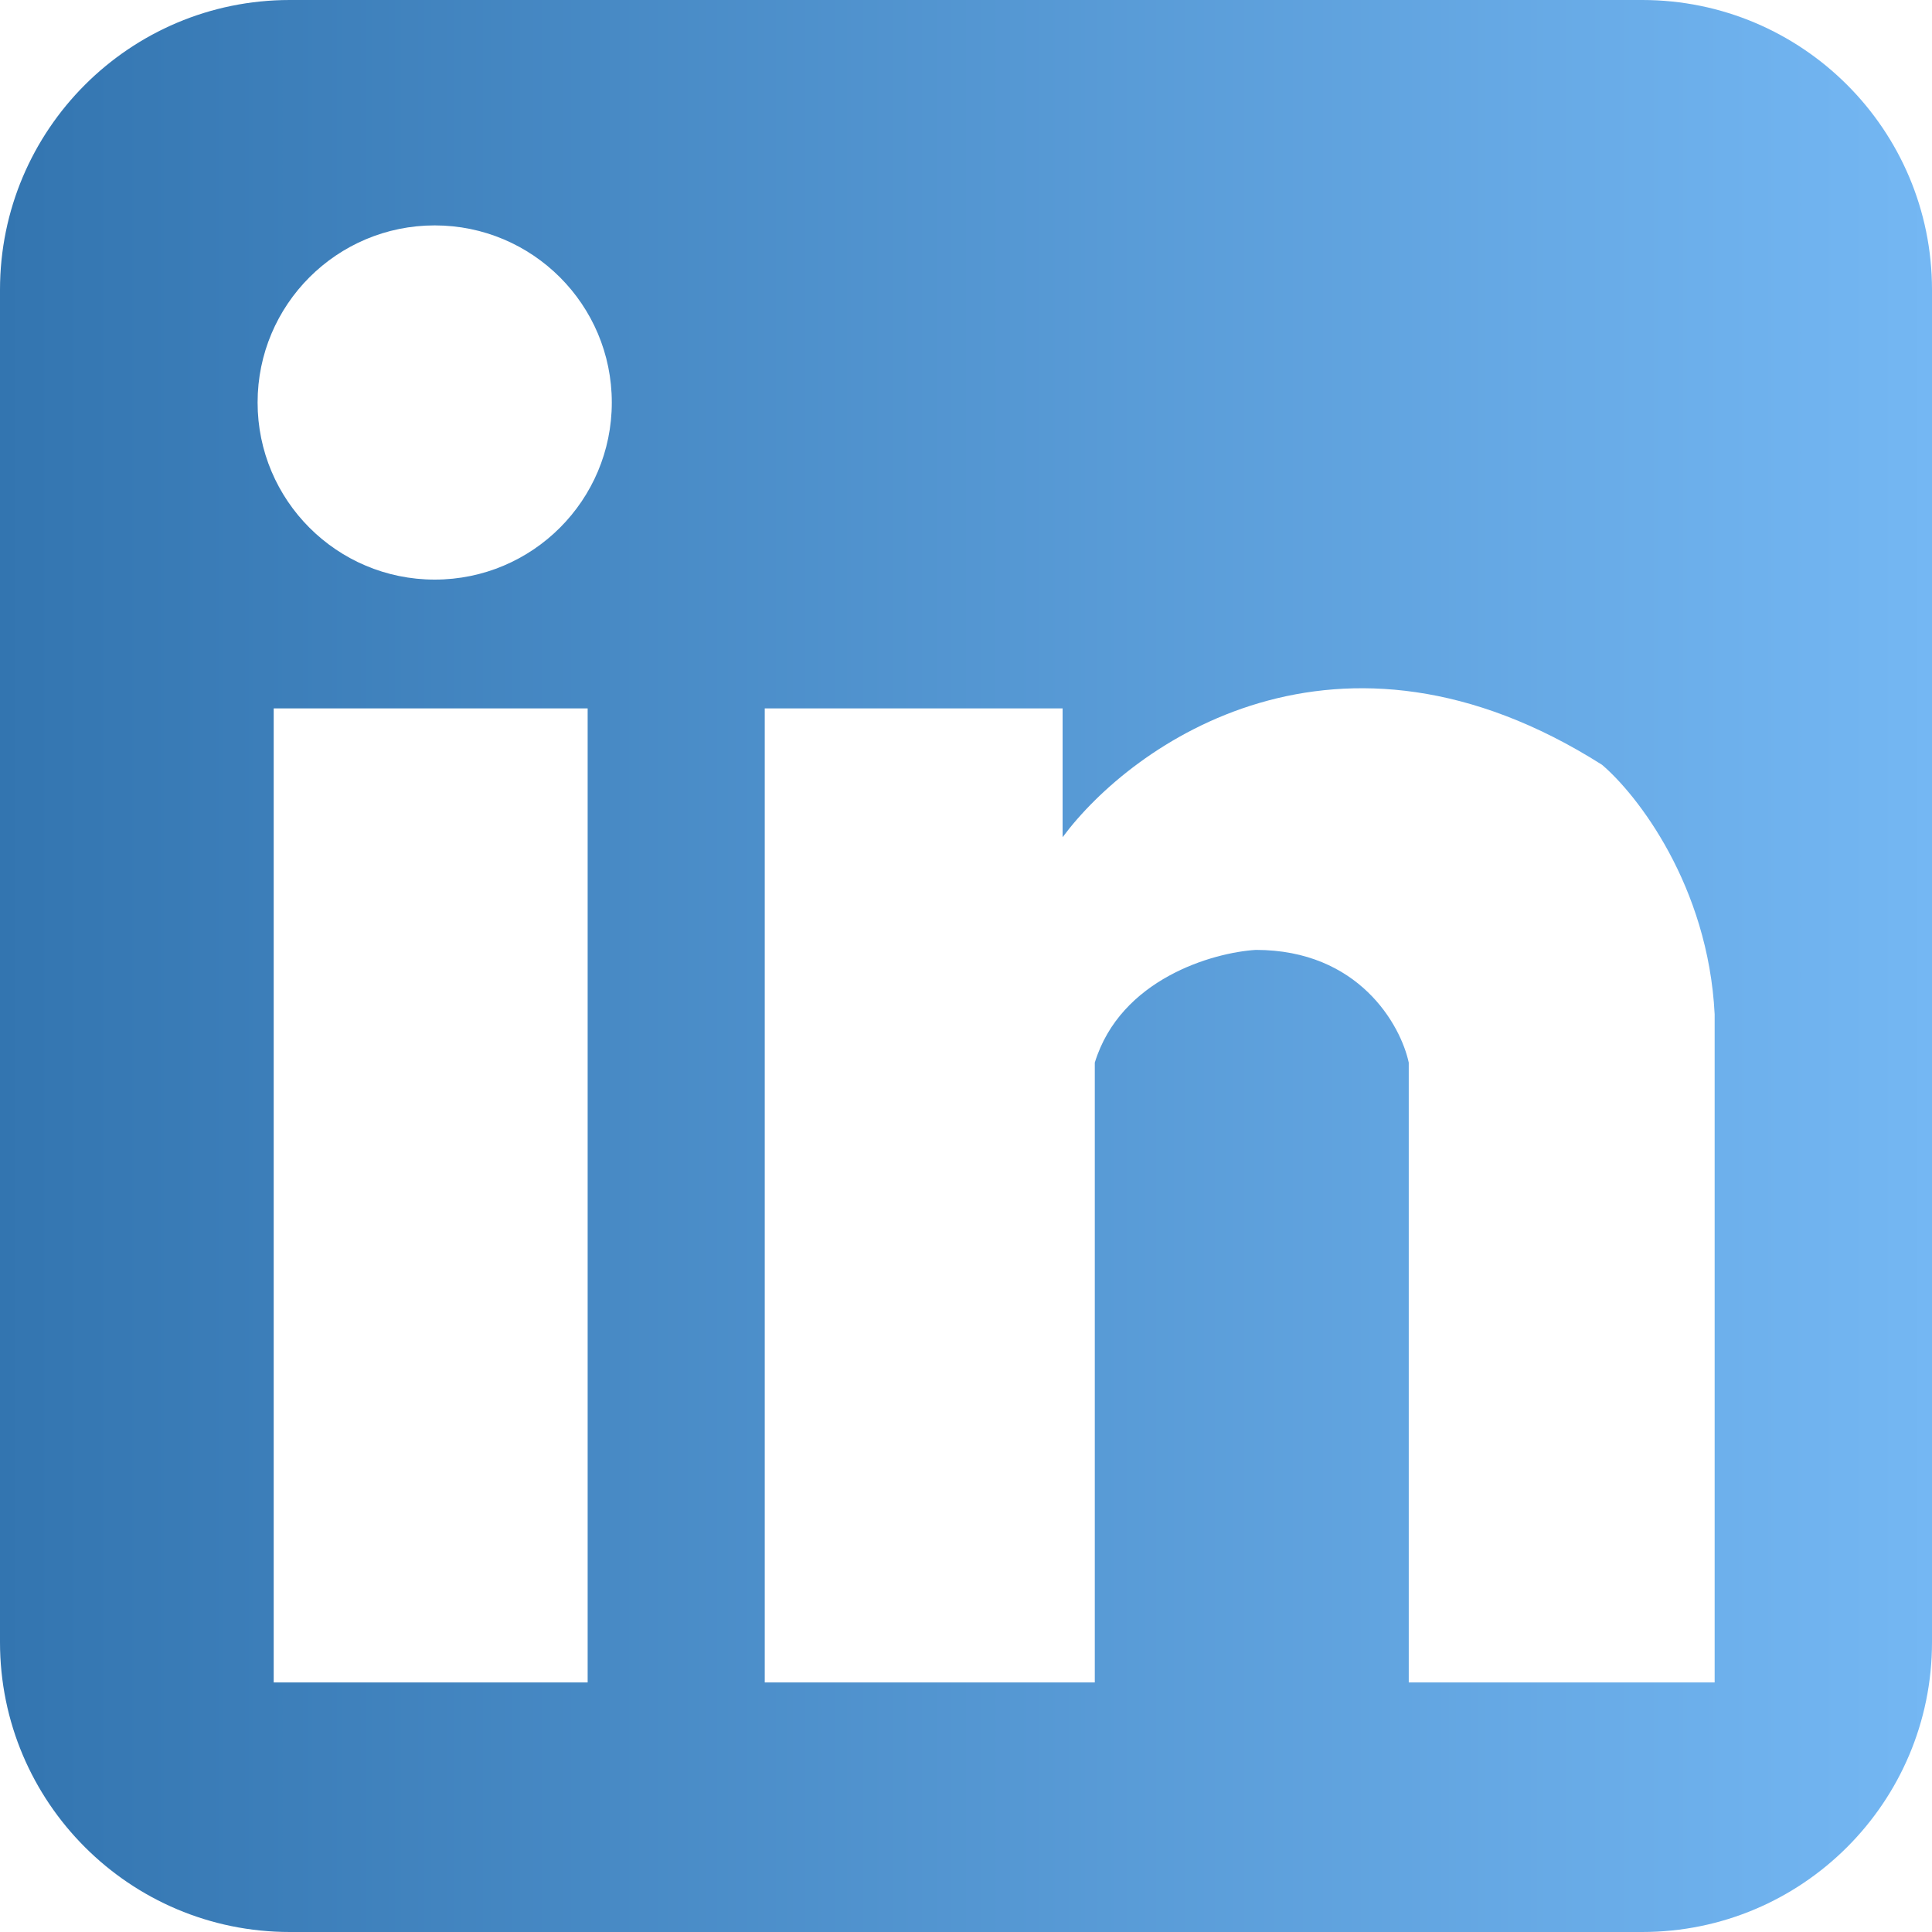 <svg viewBox="0 0 120 120" fill="none" xmlns="http://www.w3.org/2000/svg">
<path fill-rule="evenodd" clip-rule="evenodd" d="M0 18C0 8.059 8.059 0 18 0H102C111.941 0 120 8.059 120 18V102C120 111.941 111.941 120 102 120H18C8.059 120 0 111.941 0 102V18ZM47.5 104.5V44H66V52C70.333 46.167 83.1 37.1 99.5 47.5C101.667 49.333 106.1 55 106.5 63V104.5H87.5V66C87 63.667 84.4 59 78 59C75.333 59.167 69.6 60.8 68 66V104.5H47.5ZM17 104.5V44H36.5V104.5H17ZM27 36C33.075 36 38 31.075 38 25C38 18.925 33.075 14 27 14C20.925 14 16 18.925 16 25C16 31.075 20.925 36 27 36Z" fill="url(#paint0_linear_288_163)"/>
<defs>
<linearGradient id="paint0_linear_288_163" x1="0" y1="60" x2="120" y2="60" gradientUnits="userSpaceOnUse">
<stop stop-color="#3375B0"/>
<stop offset="1" stop-color="#74B7F3"/>
</linearGradient>
</defs>
</svg>

